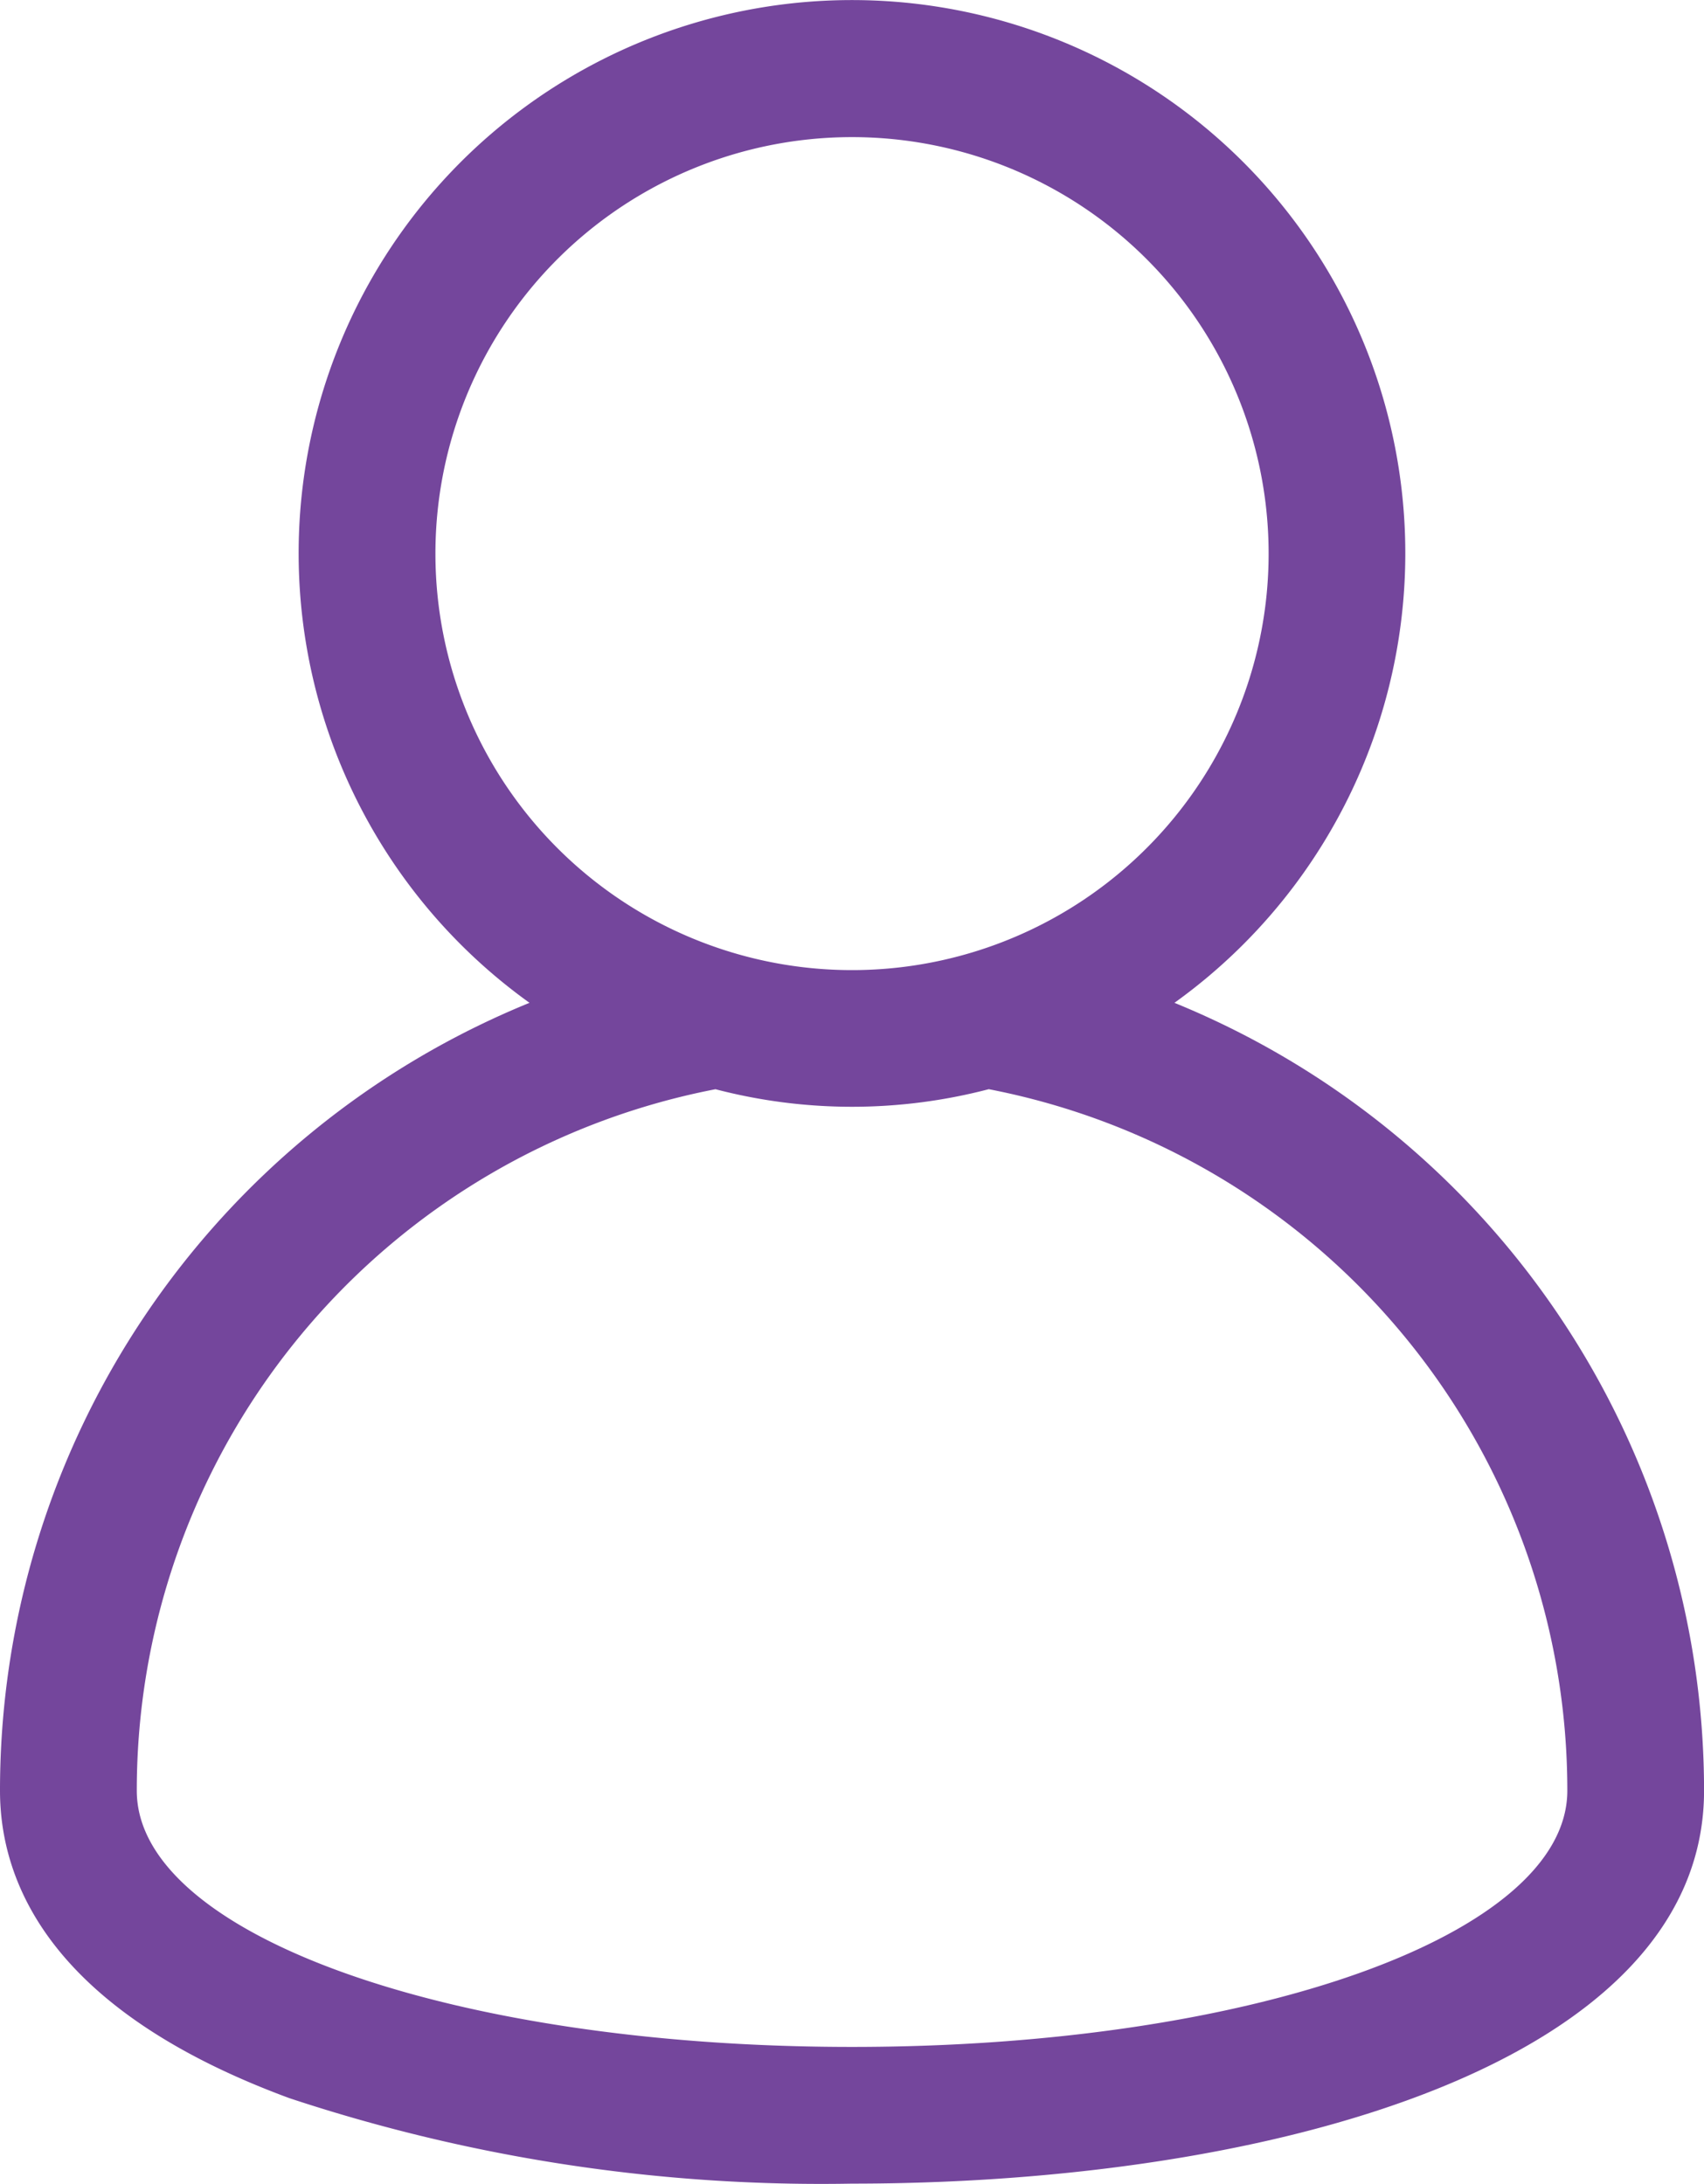 <svg xmlns="http://www.w3.org/2000/svg" width="32.763" height="42" viewBox="0 0 32.763 42"><defs><style>.a{fill:#74469c;}</style></defs><path class="a" d="M12.636,40.384a32.514,32.514,0,0,0,10.816,1.643c8.155,0,16.382-2.339,16.382-7.557A16.368,16.368,0,0,0,29.651,19.318a10.639,10.639,0,1,0-12.4,0A16.362,16.362,0,0,0,7.07,34.47C7.07,36.231,8.036,38.688,12.636,40.384Zm2.806-29.695a8.01,8.01,0,1,1,8.01,8A8.01,8.01,0,0,1,15.442,10.689Zm5.382,10.29a10.382,10.382,0,0,0,5.257,0A13.734,13.734,0,0,1,37.205,34.47c0,2.766-6.039,4.928-13.753,4.928S9.7,37.236,9.7,34.47a13.734,13.734,0,0,1,11.125-13.49Z" transform="translate(-7.07 -0.032)"/></svg>